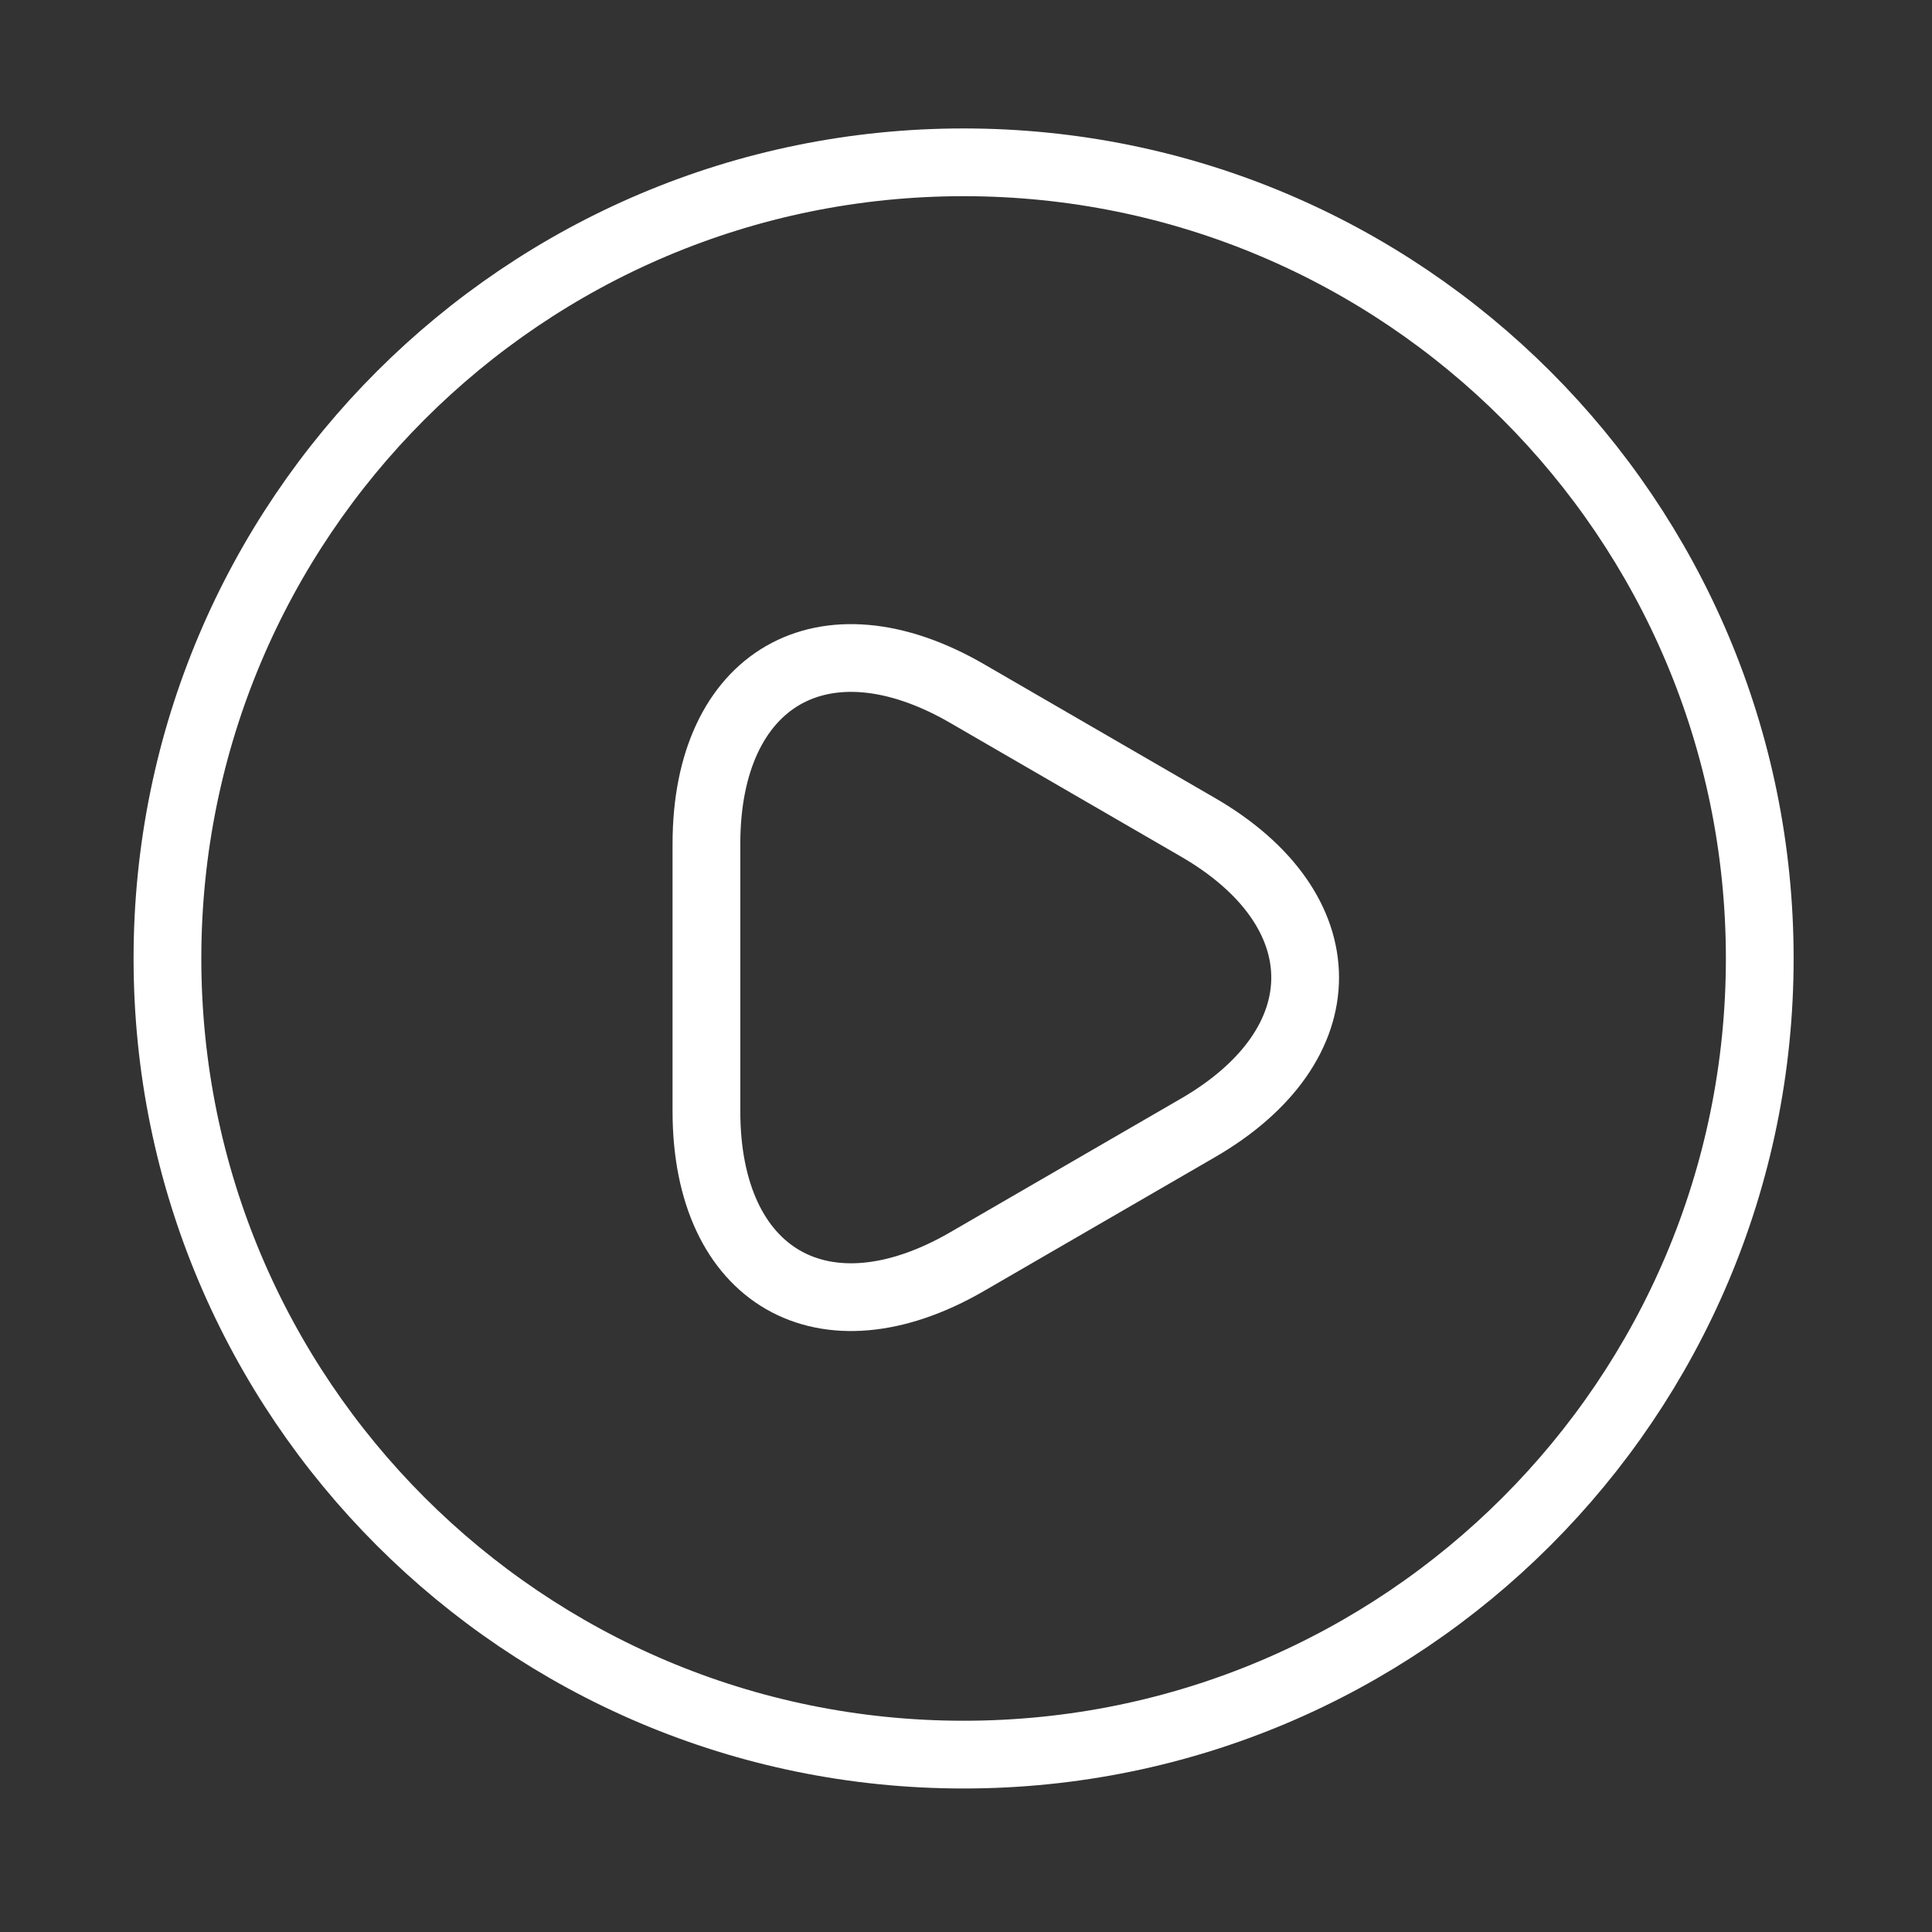 <svg width="91" height="91" fill="none" xmlns="http://www.w3.org/2000/svg"><rect width="100%" height="100%" fill="#333333" stroke="none"/><path d="M45.387 82.645c20.71 0 37.5-16.79 37.5-37.5s-16.79-37.5-37.5-37.5c-20.711 0-37.5 16.79-37.5 37.5s16.789 37.5 37.5 37.5Z" stroke="#fff" stroke-width="3.191" stroke-linecap="round" stroke-linejoin="round"/><path d="M33.274 46.008v-6.263c0-7.8 5.513-10.987 12.263-7.087l5.437 3.15 5.438 3.15c6.75 3.9 6.75 10.275 0 14.175l-5.438 3.15-5.437 3.15c-6.75 3.9-12.263.712-12.263-7.088v-6.337Z" stroke="#fff" stroke-width="3.191" stroke-miterlimit="10" stroke-linecap="round" stroke-linejoin="round"/></svg>